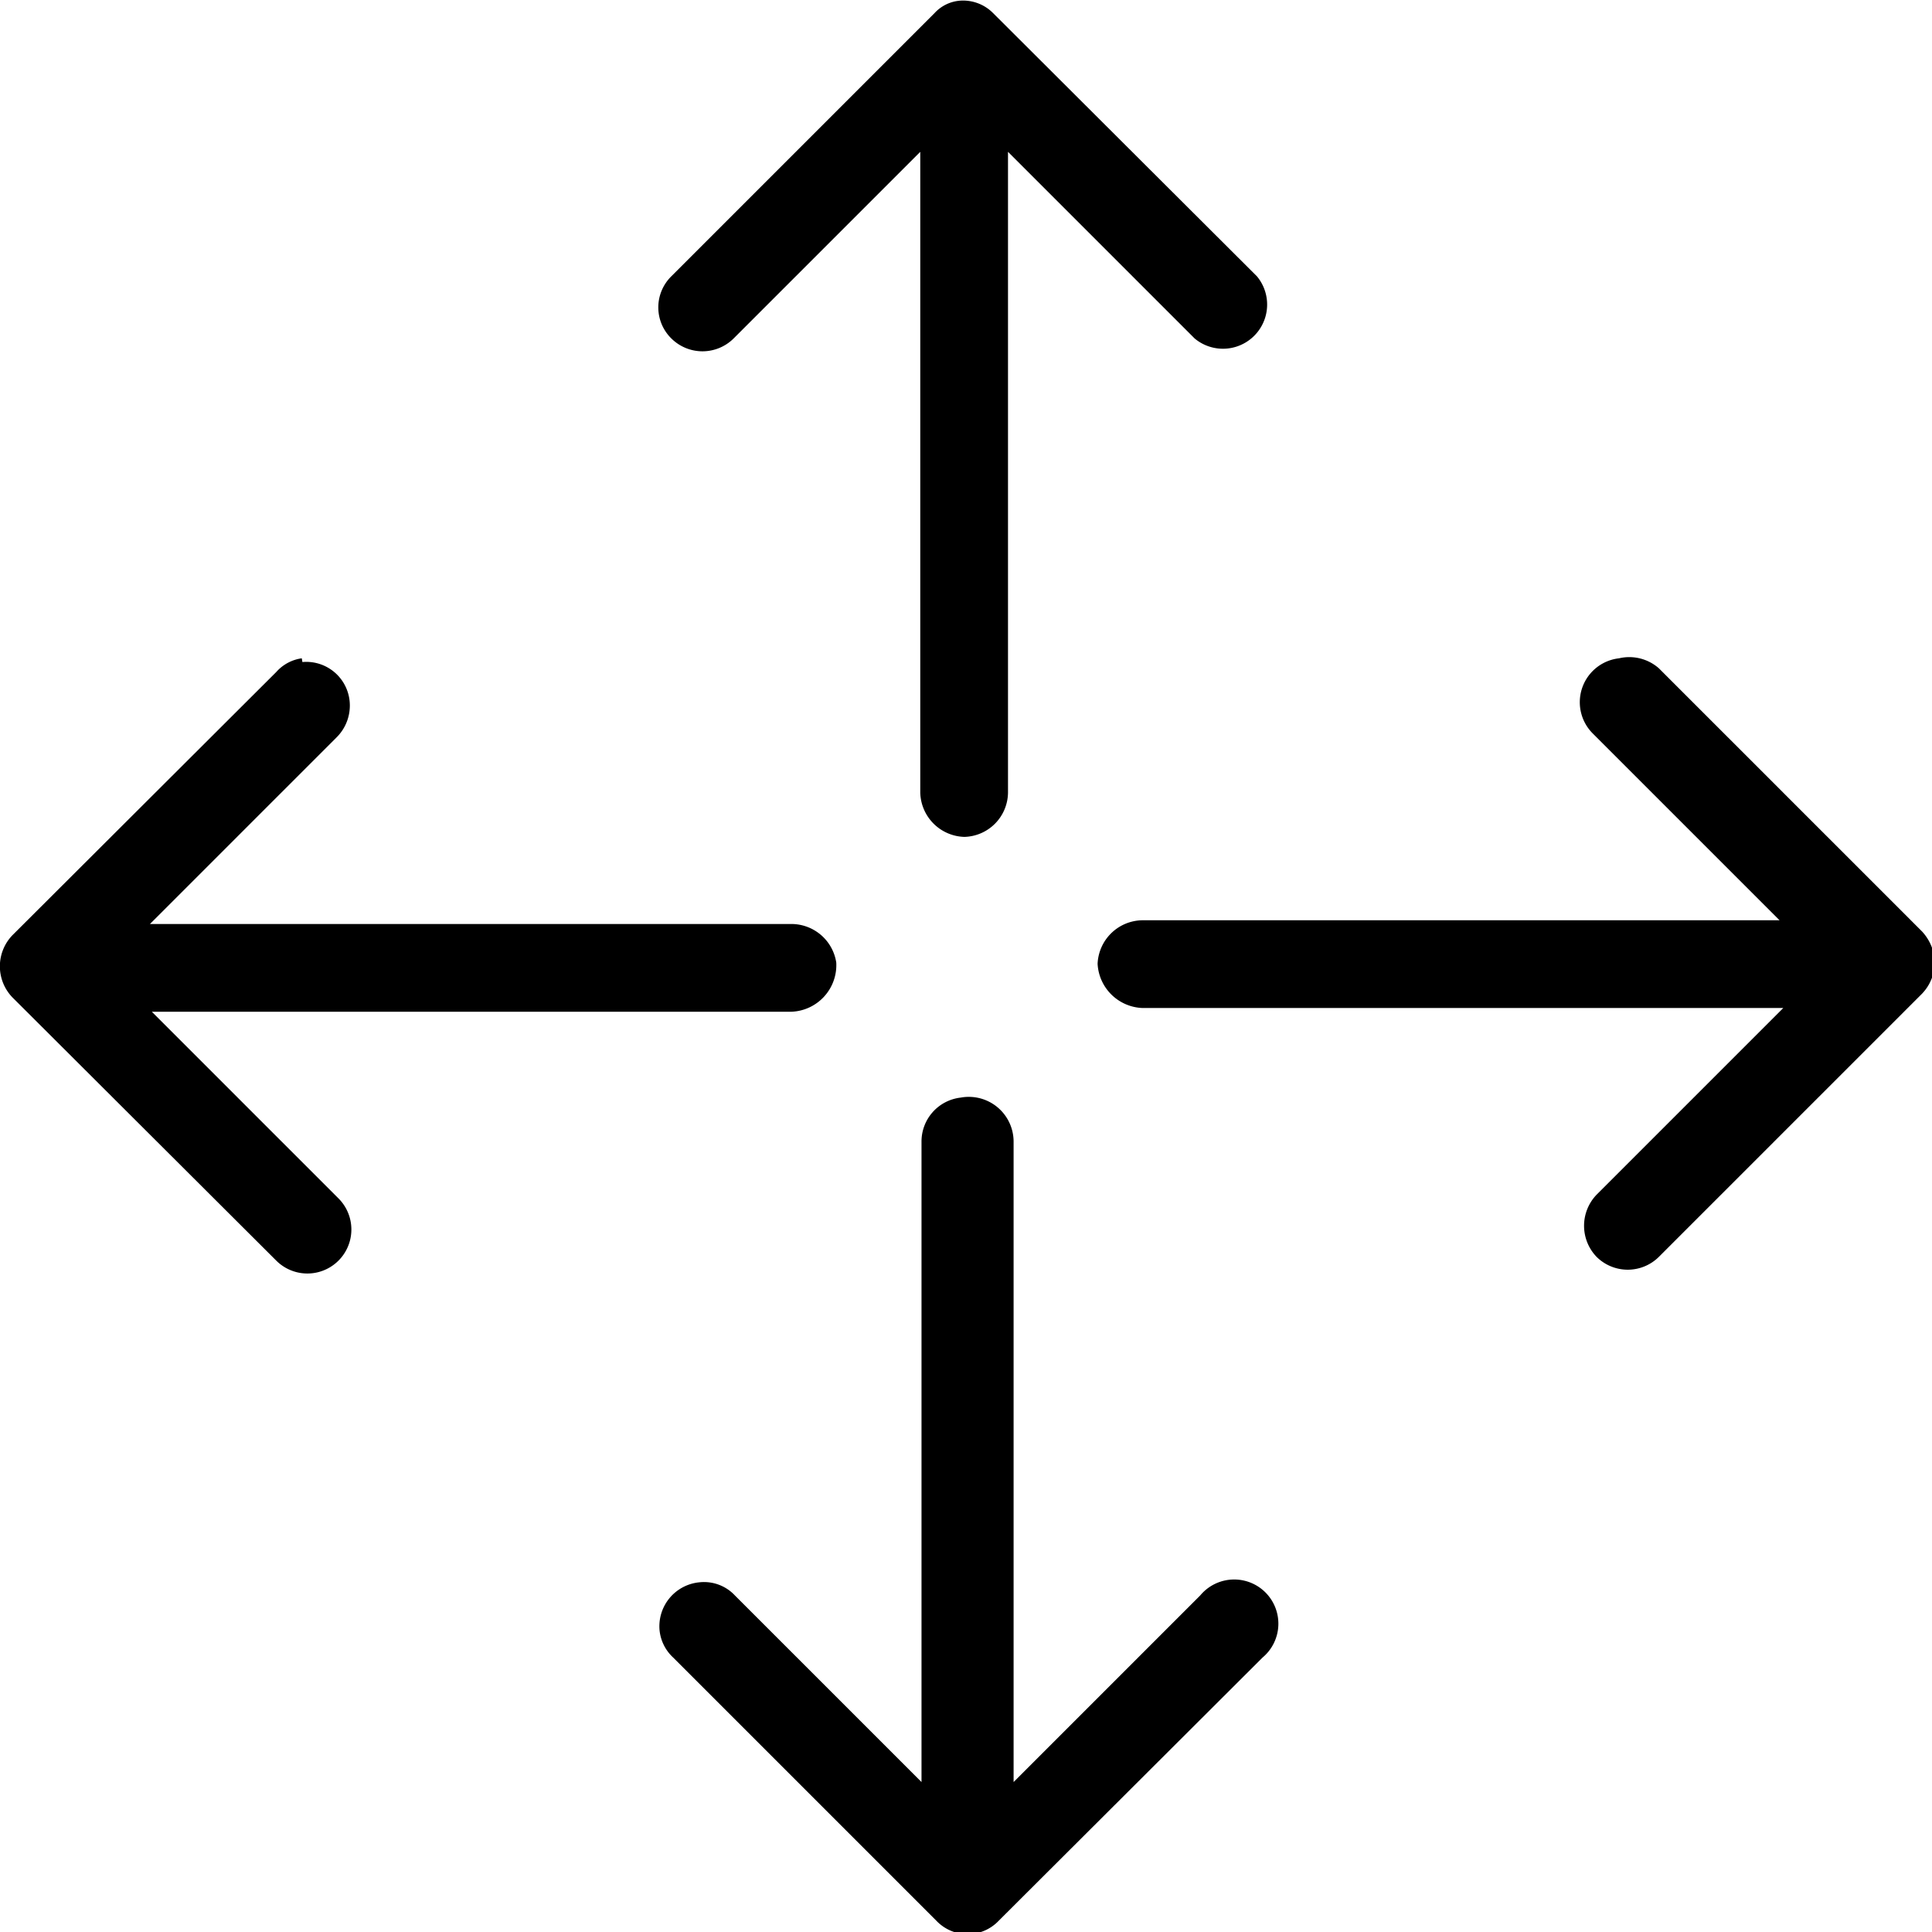 <svg xmlns="http://www.w3.org/2000/svg" viewBox="0 0 31.05 31.05"><path d="M758.08,382.09a.62.62,0,0,0-.42.2l-4.23,4.23a.7.7,0,0,0,0,1,.71.71,0,0,0,1,0l0,0,3-3v10.3a.73.73,0,0,0,.71.71.72.72,0,0,0,.7-.71v-10.3l3,3a.71.71,0,0,0,1-1l0,0-4.24-4.23A.68.68,0,0,0,758.08,382.09Zm-10.59,10.57a.67.67,0,0,0-.41.22l-4.24,4.23a.72.72,0,0,0,0,1l4.24,4.23a.7.7,0,1,0,1-1l0,0-3-3h10.28a.75.75,0,0,0,.72-.79.73.73,0,0,0-.72-.62H745.05l3-3a.72.72,0,0,0,.21-.57.7.7,0,0,0-.76-.64Zm21.17,0a.71.71,0,0,0-.42,1.21l3,3H761a.73.73,0,0,0-.72.7.75.75,0,0,0,.72.71h10.3l-3,3a.72.72,0,0,0,0,1,.71.71,0,0,0,1,0l0,0,4.23-4.23a.73.73,0,0,0,.2-.58.78.78,0,0,0-.2-.42l-4.23-4.23A.72.72,0,0,0,768.66,392.66Zm-10.58,7.06a.71.71,0,0,0-.63.71v10.29l-3-3a.68.68,0,0,0-.57-.21.71.71,0,0,0-.64.77.69.69,0,0,0,.22.44l4.23,4.23a.69.69,0,0,0,1,0l4.24-4.23a.71.71,0,1,0-1-1l0,0-3,3V400.43A.72.72,0,0,0,758.08,399.72Z" transform="translate(-742.64 -382.08)"/></svg>